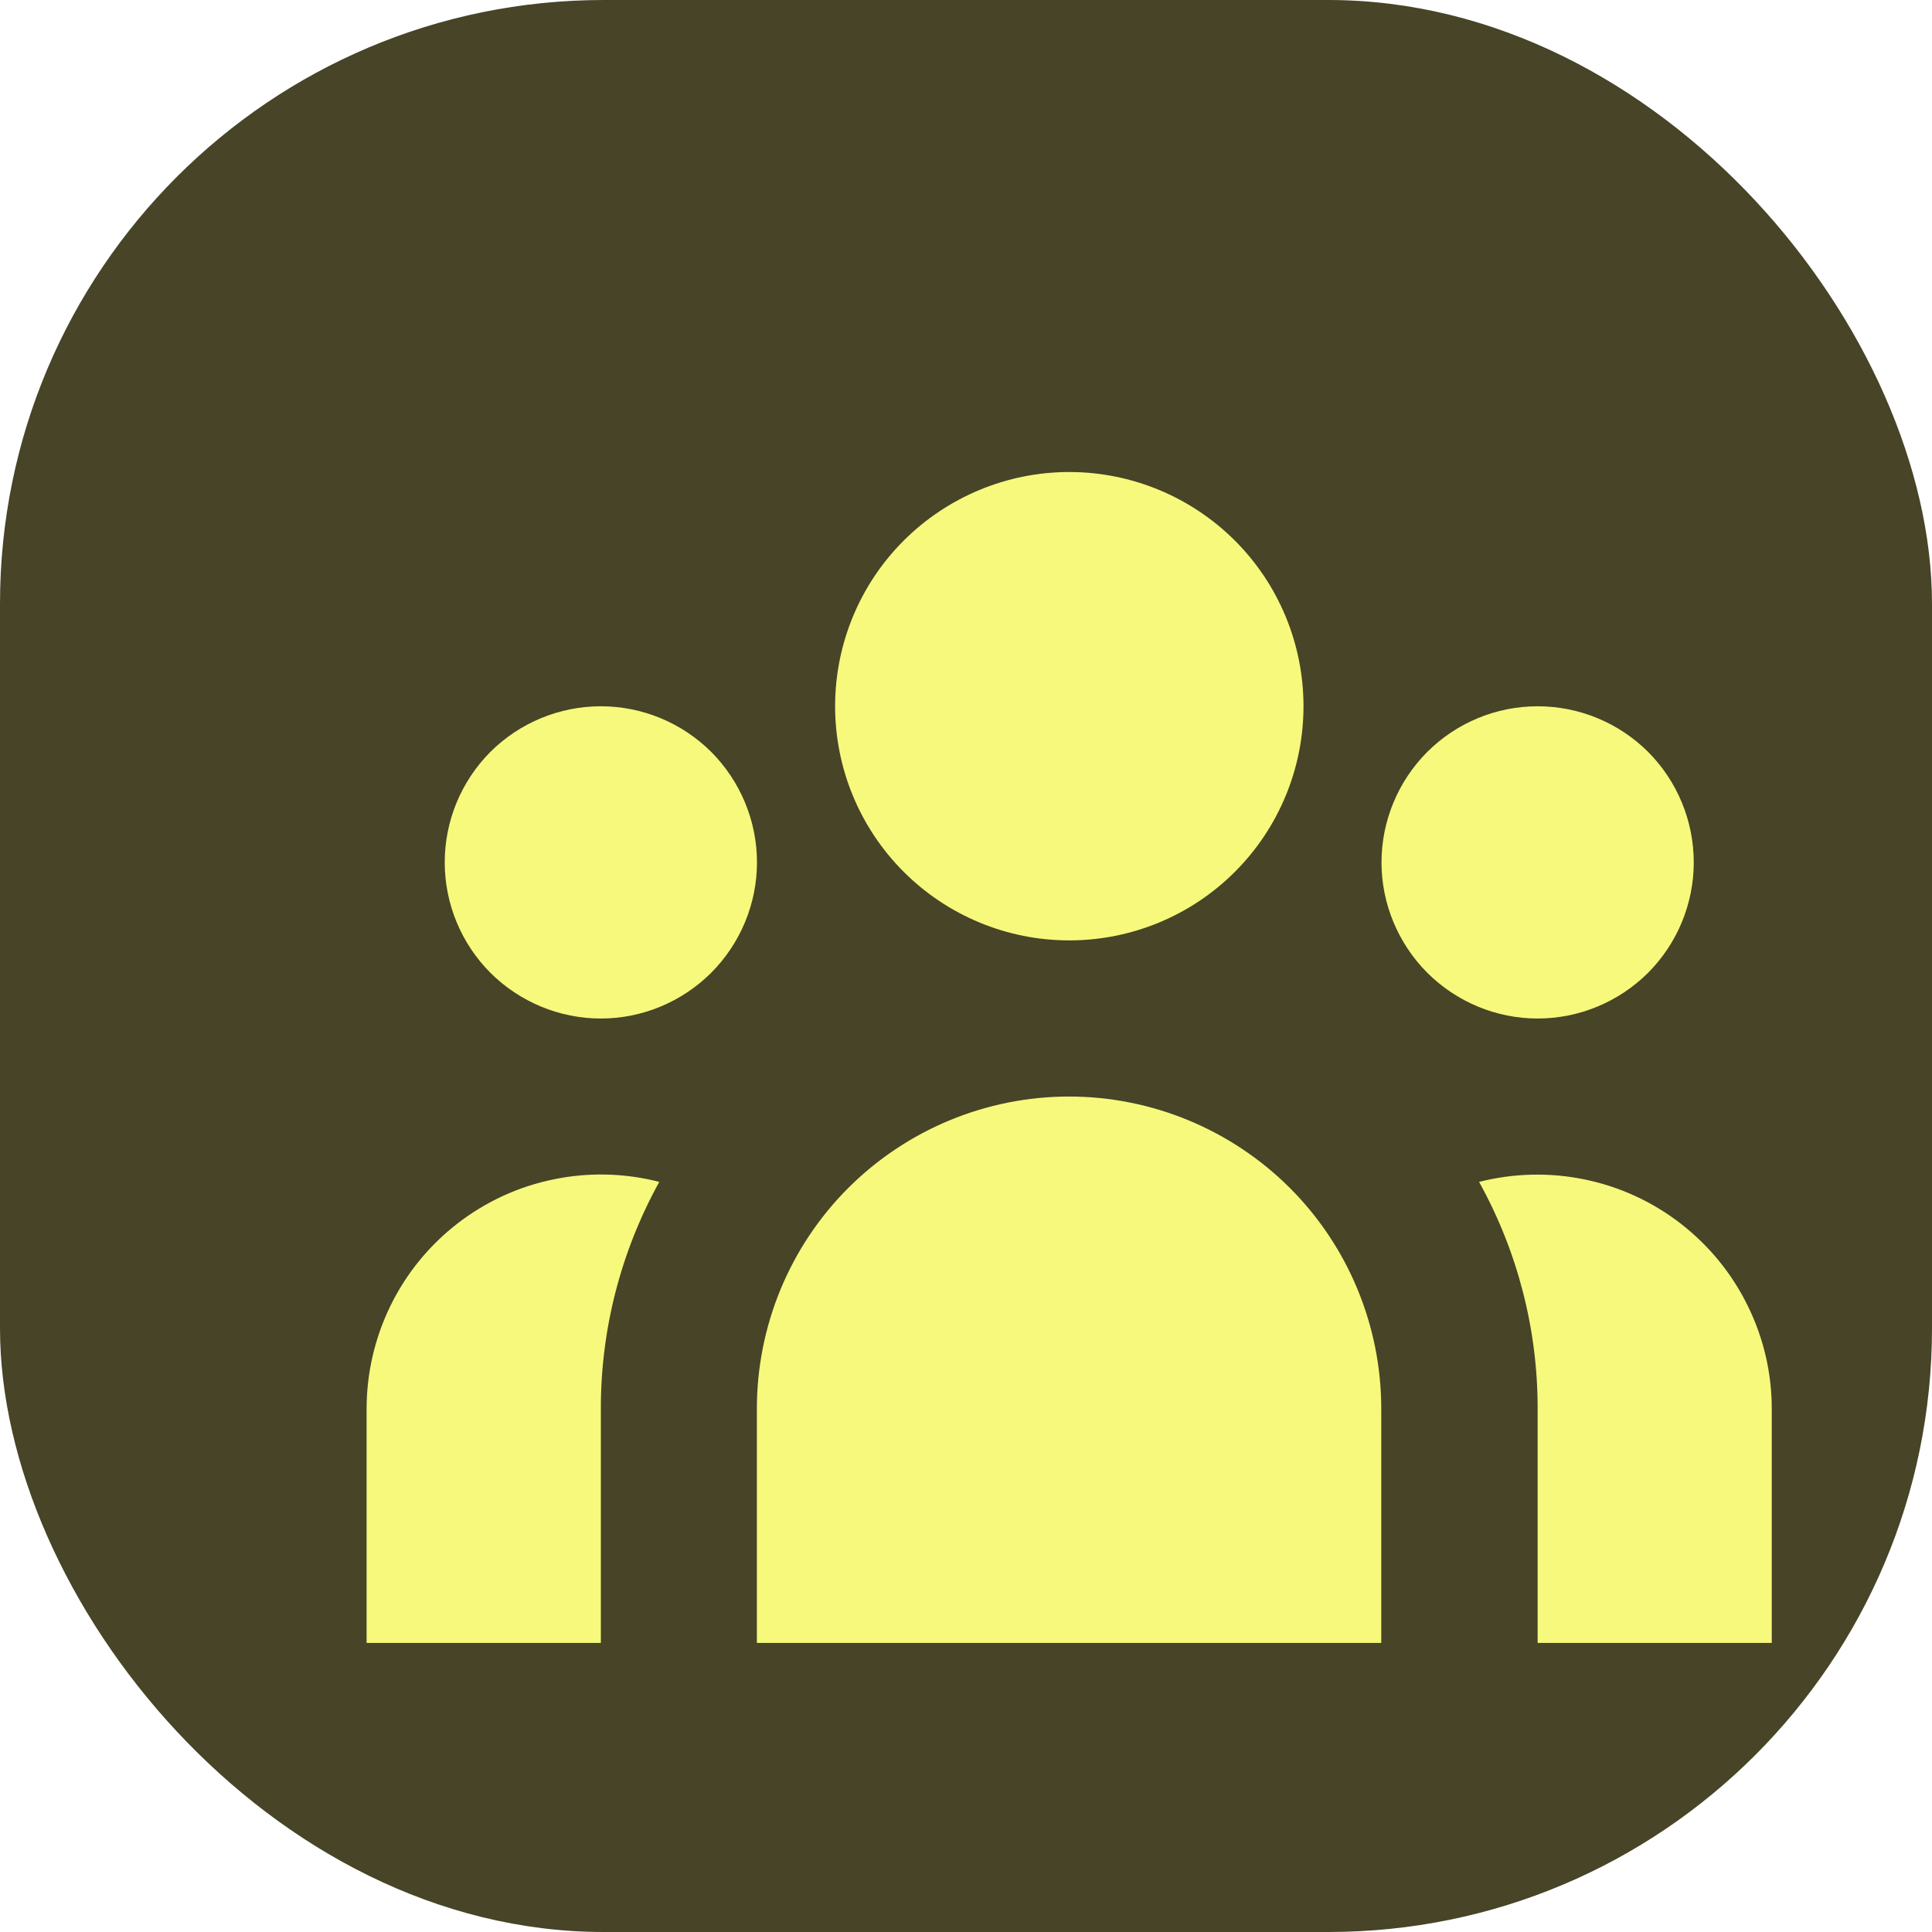 <svg width="16" height="16" viewBox="0 0 16 16" fill="none" xmlns="http://www.w3.org/2000/svg">
<rect width="16" height="16" rx="5" fill="#474427"/>
<g filter="url(#filter0_d)">
<path d="M9.795 4.849C9.795 5.363 9.591 5.856 9.227 6.22C8.863 6.584 8.37 6.788 7.855 6.788C7.341 6.788 6.848 6.584 6.484 6.22C6.12 5.856 5.916 5.363 5.916 4.849C5.916 4.334 6.12 3.841 6.484 3.477C6.848 3.114 7.341 2.909 7.855 2.909C8.37 2.909 8.863 3.114 9.227 3.477C9.591 3.841 9.795 4.334 9.795 4.849Z" fill="#F6F97B"/>
<path d="M13.027 6.142C13.027 6.484 12.891 6.813 12.649 7.056C12.406 7.298 12.077 7.435 11.734 7.435C11.391 7.435 11.063 7.298 10.82 7.056C10.578 6.813 10.441 6.484 10.441 6.142C10.441 5.799 10.578 5.47 10.82 5.227C11.063 4.985 11.391 4.849 11.734 4.849C12.077 4.849 12.406 4.985 12.649 5.227C12.891 5.47 13.027 5.799 13.027 6.142Z" fill="#F6F97B"/>
<path d="M10.439 10.667C10.439 9.981 10.167 9.323 9.682 8.838C9.197 8.354 8.539 8.081 7.853 8.081C7.168 8.081 6.51 8.354 6.025 8.838C5.54 9.323 5.268 9.981 5.268 10.667V12.606H10.439V10.667Z" fill="#F6F97B"/>
<path d="M5.269 6.142C5.269 6.484 5.132 6.813 4.89 7.056C4.647 7.298 4.318 7.435 3.976 7.435C3.633 7.435 3.304 7.298 3.061 7.056C2.819 6.813 2.683 6.484 2.683 6.142C2.683 5.799 2.819 5.47 3.061 5.227C3.304 4.985 3.633 4.849 3.976 4.849C4.318 4.849 4.647 4.985 4.89 5.227C5.132 5.47 5.269 5.799 5.269 6.142Z" fill="#F6F97B"/>
<path d="M11.734 12.606V10.667C11.735 10.01 11.568 9.363 11.249 8.788C11.536 8.715 11.835 8.708 12.125 8.768C12.415 8.828 12.687 8.953 12.921 9.135C13.154 9.316 13.344 9.548 13.474 9.814C13.605 10.079 13.673 10.371 13.673 10.667V12.606H11.734Z" fill="#F6F97B"/>
<path d="M4.46 8.788C4.142 9.363 3.975 10.009 3.976 10.667V12.606H2.036V10.667C2.036 10.371 2.104 10.079 2.234 9.813C2.364 9.547 2.554 9.314 2.788 9.133C3.022 8.952 3.294 8.826 3.584 8.767C3.874 8.707 4.174 8.714 4.46 8.788Z" fill="#F6F97B"/>
</g>
<defs>
<filter id="filter0_d" x="2.036" y="2.909" width="13.137" height="11.197" filterUnits="userSpaceOnUse" color-interpolation-filters="sRGB">
<feFlood flood-opacity="0" result="BackgroundImageFix"/>
<feColorMatrix in="SourceAlpha" type="matrix" values="0 0 0 0 0 0 0 0 0 0 0 0 0 0 0 0 0 0 127 0"/>
<feOffset dx="1" dy="1"/>
<feGaussianBlur stdDeviation="0.25"/>
<feColorMatrix type="matrix" values="0 0 0 0 0 0 0 0 0 0 0 0 0 0 0 0 0 0 0.25 0"/>
<feBlend mode="normal" in2="BackgroundImageFix" result="effect1_dropShadow"/>
<feBlend mode="normal" in="SourceGraphic" in2="effect1_dropShadow" result="shape"/>
</filter>
</defs>
</svg>
